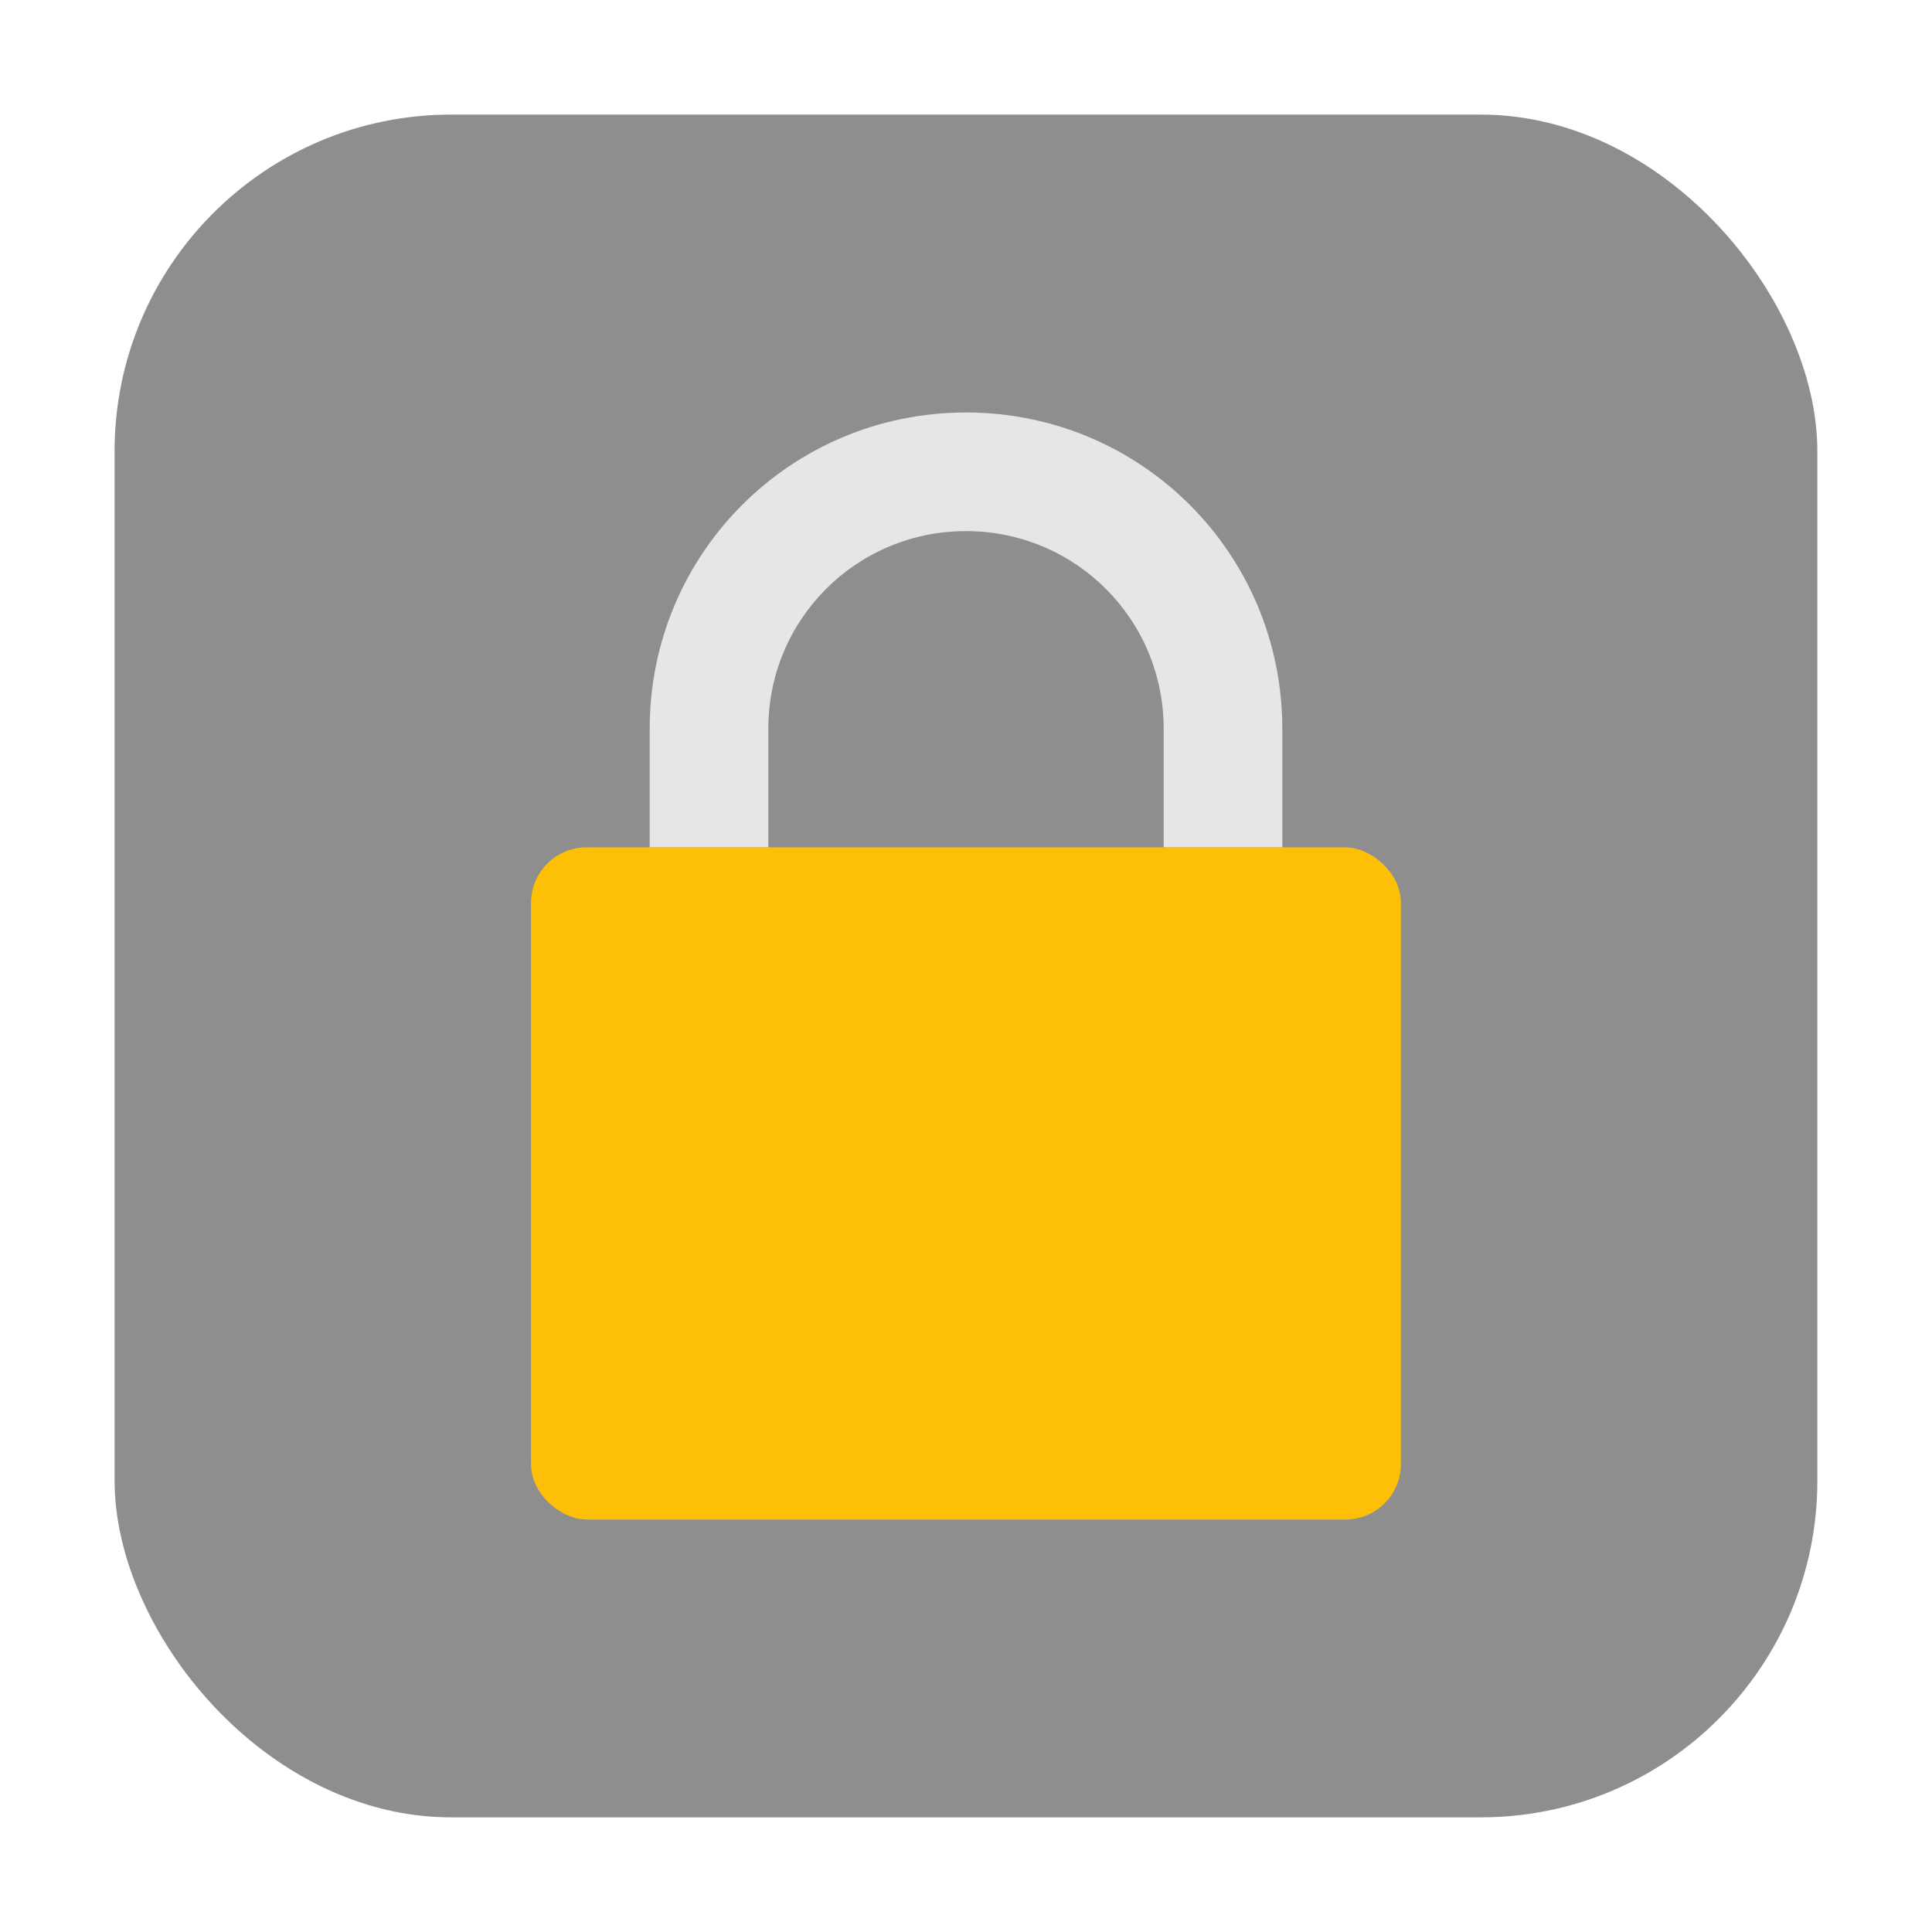 <?xml version="1.0" encoding="UTF-8" standalone="no"?>
<svg
   xmlns:dc="http://purl.org/dc/elements/1.1/"
   xmlns:cc="http://creativecommons.org/ns#"
   xmlns:rdf="http://www.w3.org/1999/02/22-rdf-syntax-ns#"
   xmlns:svg="http://www.w3.org/2000/svg"
   xmlns="http://www.w3.org/2000/svg"
   xmlns:sodipodi="http://sodipodi.sourceforge.net/DTD/sodipodi-0.dtd"
   xmlns:inkscape="http://www.inkscape.org/namespaces/inkscape"
   width="32"
   height="32"
   version="1"
   id="svg18"
   sodipodi:docname="network-vpn.svg"
   inkscape:version="0.92.2 2405546, 2018-03-11">
  <defs
     id="defs22" />
  <sodipodi:namedview
     pagecolor="#ffffff"
     bordercolor="#666666"
     borderopacity="1"
     objecttolerance="10"
     gridtolerance="10"
     guidetolerance="10"
     inkscape:pageopacity="0"
     inkscape:pageshadow="2"
     inkscape:window-width="1680"
     inkscape:window-height="972"
     id="namedview20"
     showgrid="false"
     inkscape:zoom="7.375"
     inkscape:cx="-30.508475"
     inkscape:cy="16"
     inkscape:window-x="0"
     inkscape:window-y="0"
     inkscape:window-maximized="1"
     inkscape:current-layer="svg18" />
  <rect
     style="opacity:1;fill:#8e8e8e;fill-opacity:1;fill-rule:evenodd;stroke:none;stroke-width:1.035;stroke-linecap:round;stroke-linejoin:bevel;stroke-miterlimit:4;stroke-dasharray:none;stroke-dashoffset:0;stroke-opacity:1"
     id="rect4497-3"
     width="28.203"
     height="28.203"
     x="1.898"
     y="1.898"
     ry="5.575" />
  <path
     inkscape:connector-curvature="0"
     style="fill:#e6e6e6;fill-opacity:1;stroke-width:0.655"
     d="m 16,6.832 c -2.902,0 -5.239,2.337 -5.239,5.239 v 1.965 h 1.965 v -1.965 c 0,-1.814 1.46,-3.274 3.274,-3.274 1.814,0 3.274,1.46 3.274,3.274 v 1.965 h 1.965 V 12.071 C 21.239,9.169 18.902,6.832 16,6.832 Z"
     id="path2" />
  <rect
     style="fill:#fec006;stroke-width:0.655;fill-opacity:1"
     width="11.133"
     height="14.407"
     x="-25.168"
     y="-23.203"
     rx="0.917"
     ry="0.917"
     transform="matrix(0,-1,-1,0,0,0)"
     id="rect4" />
</svg>
